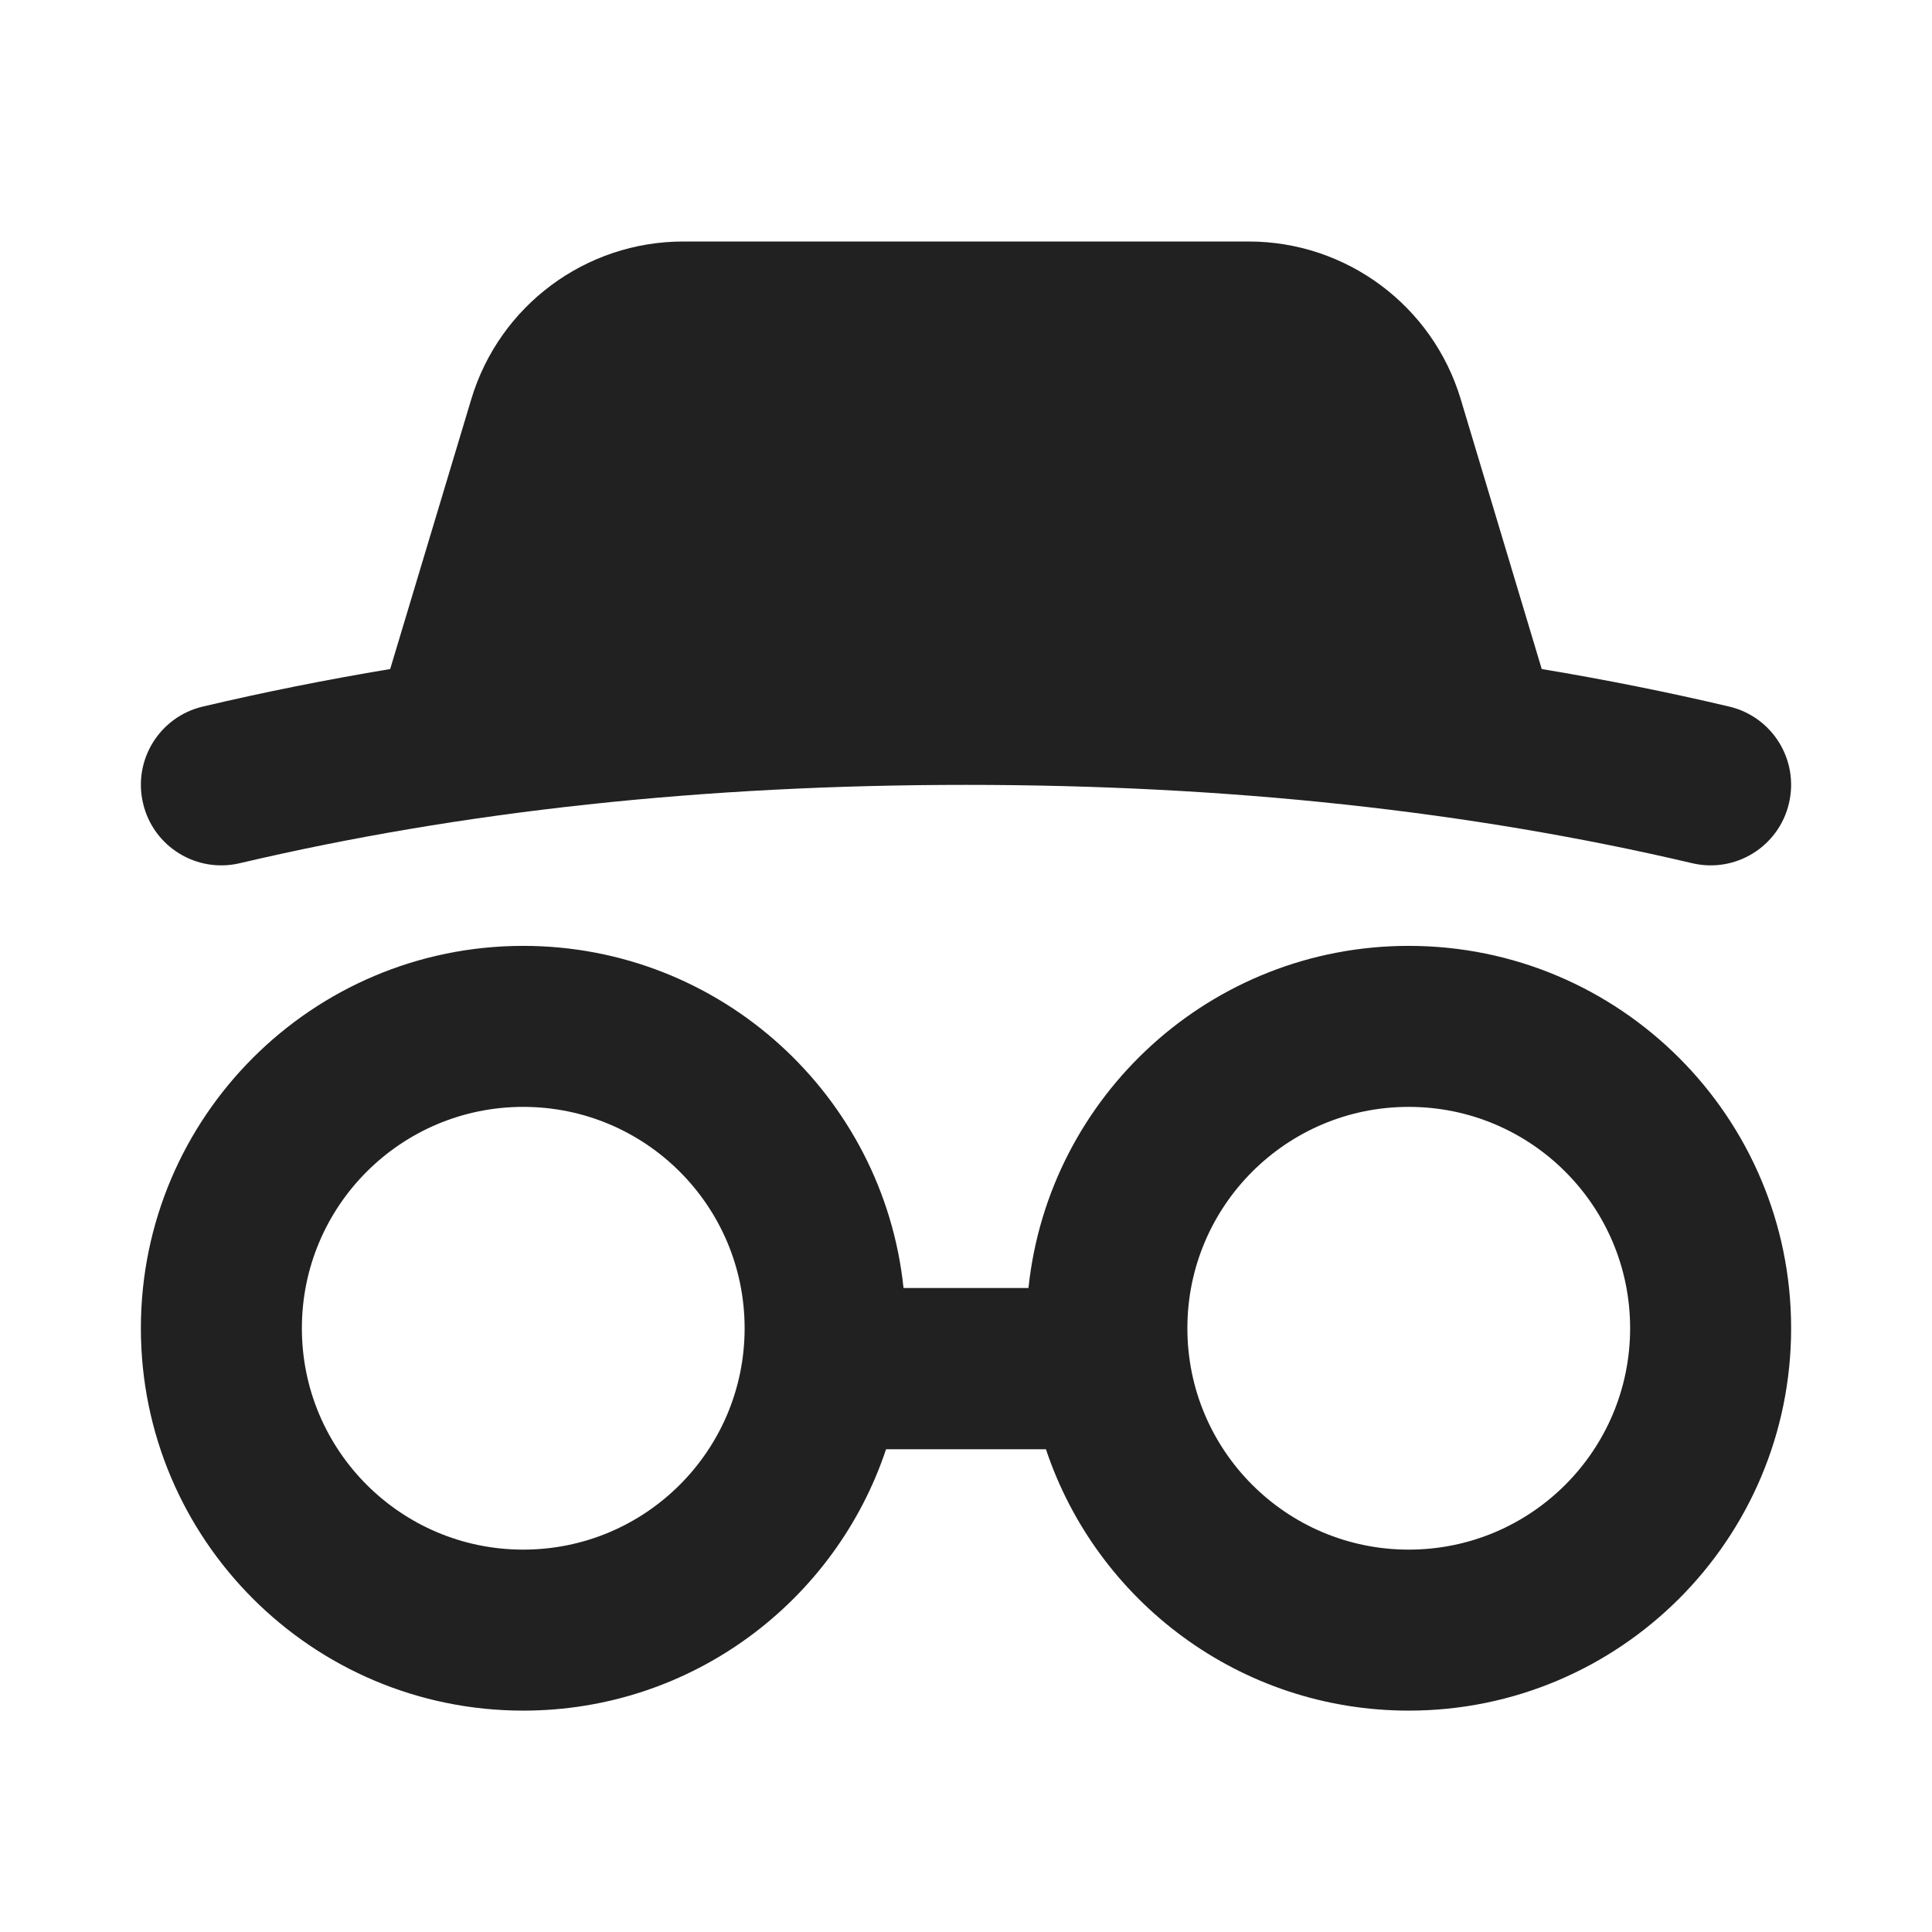 <svg width="24" height="24" viewBox="0 0 24 24" fill="none" xmlns="http://www.w3.org/2000/svg">
<path d="M17.5 11.75C20.123 11.75 22.25 13.877 22.25 16.5C22.25 19.123 20.123 21.25 17.5 21.25C15.402 21.25 13.622 19.89 12.993 18.003H11.007C10.378 19.89 8.598 21.25 6.5 21.25C3.877 21.25 1.75 19.123 1.75 16.5C1.75 13.877 3.877 11.75 6.5 11.75C8.955 11.75 10.974 13.612 11.224 16H12.776C13.026 13.612 15.045 11.75 17.5 11.75ZM6.5 13.75C4.981 13.75 3.75 14.981 3.75 16.5C3.75 18.019 4.981 19.25 6.5 19.25C8.019 19.25 9.25 18.019 9.25 16.5C9.25 14.981 8.019 13.75 6.5 13.75ZM17.5 13.75C15.981 13.75 14.75 14.981 14.75 16.5C14.75 18.019 15.981 19.25 17.5 19.25C19.019 19.25 20.25 18.019 20.25 16.5C20.25 14.981 19.019 13.75 17.5 13.75ZM15.512 3C16.726 3 17.797 3.797 18.146 4.96L19.152 8.311C19.945 8.443 20.72 8.598 21.479 8.777C22.017 8.903 22.35 9.441 22.223 9.979C22.097 10.517 21.558 10.85 21.021 10.723C18.265 10.075 15.259 9.75 12 9.75C8.741 9.75 5.735 10.075 2.979 10.723C2.441 10.85 1.903 10.517 1.777 9.979C1.65 9.441 1.983 8.903 2.521 8.777C3.279 8.598 4.055 8.443 4.847 8.311L5.854 4.96C6.203 3.797 7.274 3 8.488 3H15.512Z" fill="#212121"/>
</svg>
